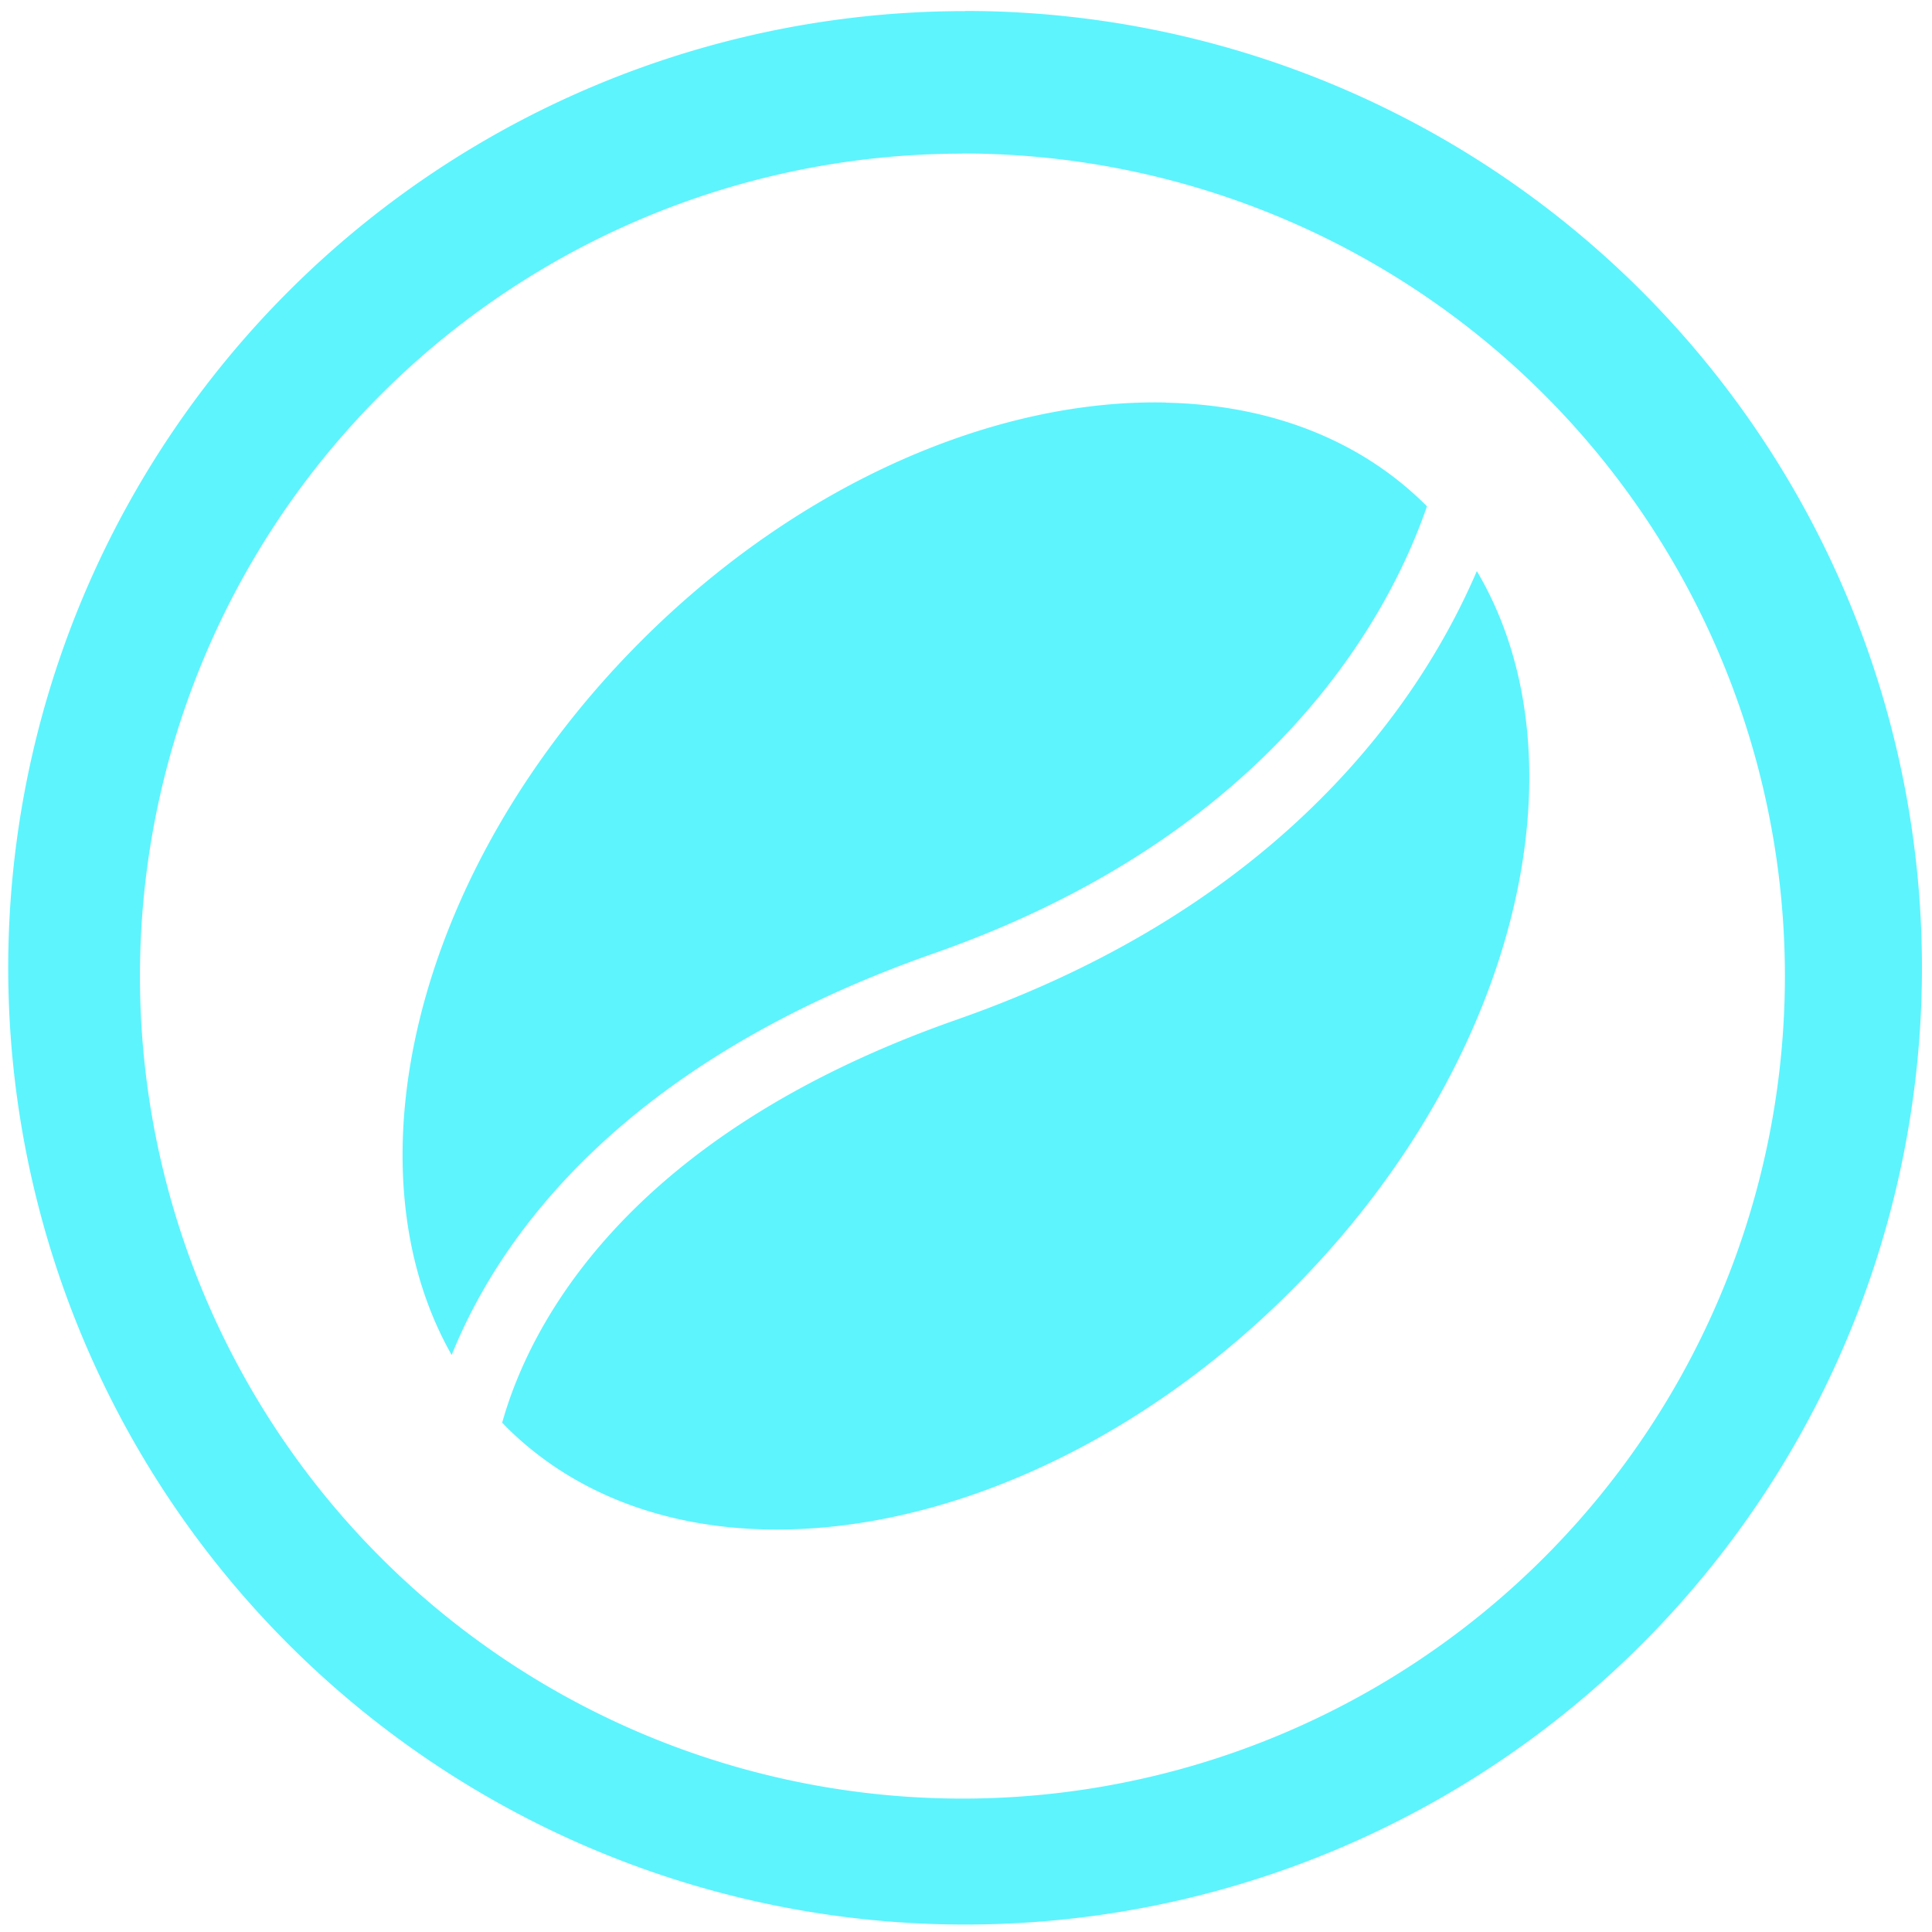 <?xml version="1.0" encoding="UTF-8" standalone="no"?>
<svg
   xmlns:dc="http://purl.org/dc/elements/1.1/"
   xmlns:cc="http://creativecommons.org/ns#"
   xmlns:rdf="http://www.w3.org/1999/02/22-rdf-syntax-ns#"
   xmlns:svg="http://www.w3.org/2000/svg"
   xmlns="http://www.w3.org/2000/svg"
   xmlns:sodipodi="http://sodipodi.sourceforge.net/DTD/sodipodi-0.dtd"
   xmlns:inkscape="http://www.inkscape.org/namespaces/inkscape"
   width="48"
   height="48"
   viewBox="0 0 12.7 12.7"
   version="1.1"
   id="svg4"
   sodipodi:docname="sun-java6.svg"
   inkscape:version="0.92.4 (5da689c313, 2019-01-14)">
  <defs
     id="defs8" />
  <sodipodi:namedview
     pagecolor="#5DF4FE"
     bordercolor="#5DF4FE"
     borderopacity="1"
     objecttolerance="10"
     gridtolerance="10"
     guidetolerance="10"
     inkscape:pageopacity="0"
     inkscape:pageshadow="2"
     inkscape:window-width="1087"
     inkscape:window-height="480"
     id="namedview6"
     showgrid="false"
     inkscape:zoom="4.9166667"
     inkscape:cx="2.1355932"
     inkscape:cy="24"
     inkscape:window-x="0"
     inkscape:window-y="25"
     inkscape:window-maximized="0"
     inkscape:current-layer="svg4" />
  <path
     d="m 6.344,0.073 a 6.29,6.29 0 0 0 -6.29,6.29 6.29,6.29 0 0 0 6.29,6.288 6.29,6.29 0 0 0 6.29,-6.289 6.29,6.29 0 0 0 -6.29,-6.29 z M 6.326,1.009 A 5.407,5.407 0 0 1 11.733,6.416 5.407,5.407 0 0 1 6.326,11.823 5.407,5.407 0 0 1 0.92,6.416 5.407,5.407 0 0 1 6.326,1.01 Z M 7.665,2.646 C 6.553,2.621 5.259,3.169 4.215,4.213 2.743,5.685 2.258,7.653 2.969,8.907 3.277,8.143 4.074,6.991 6.139,6.267 8.392,5.477 9.144,4.015 9.38,3.328 9.378,3.328 9.378,3.325 9.376,3.324 8.934,2.882 8.332,2.661 7.665,2.647 Z M 9.708,3.754 C 9.529,4.171 9.218,4.716 8.681,5.252 8.142,5.792 7.376,6.322 6.291,6.702 4.088,7.474 3.473,8.739 3.301,9.352 a 0.52,0.52 0 0 1 0.023,0.024 c 1.18,1.18 3.49,0.782 5.162,-0.89 C 9.973,7 10.45,5.006 9.708,3.754 Z"
     id="path2"
     inkscape:connector-curvature="0"
     style="fill:#5DF4FE" />
</svg>
